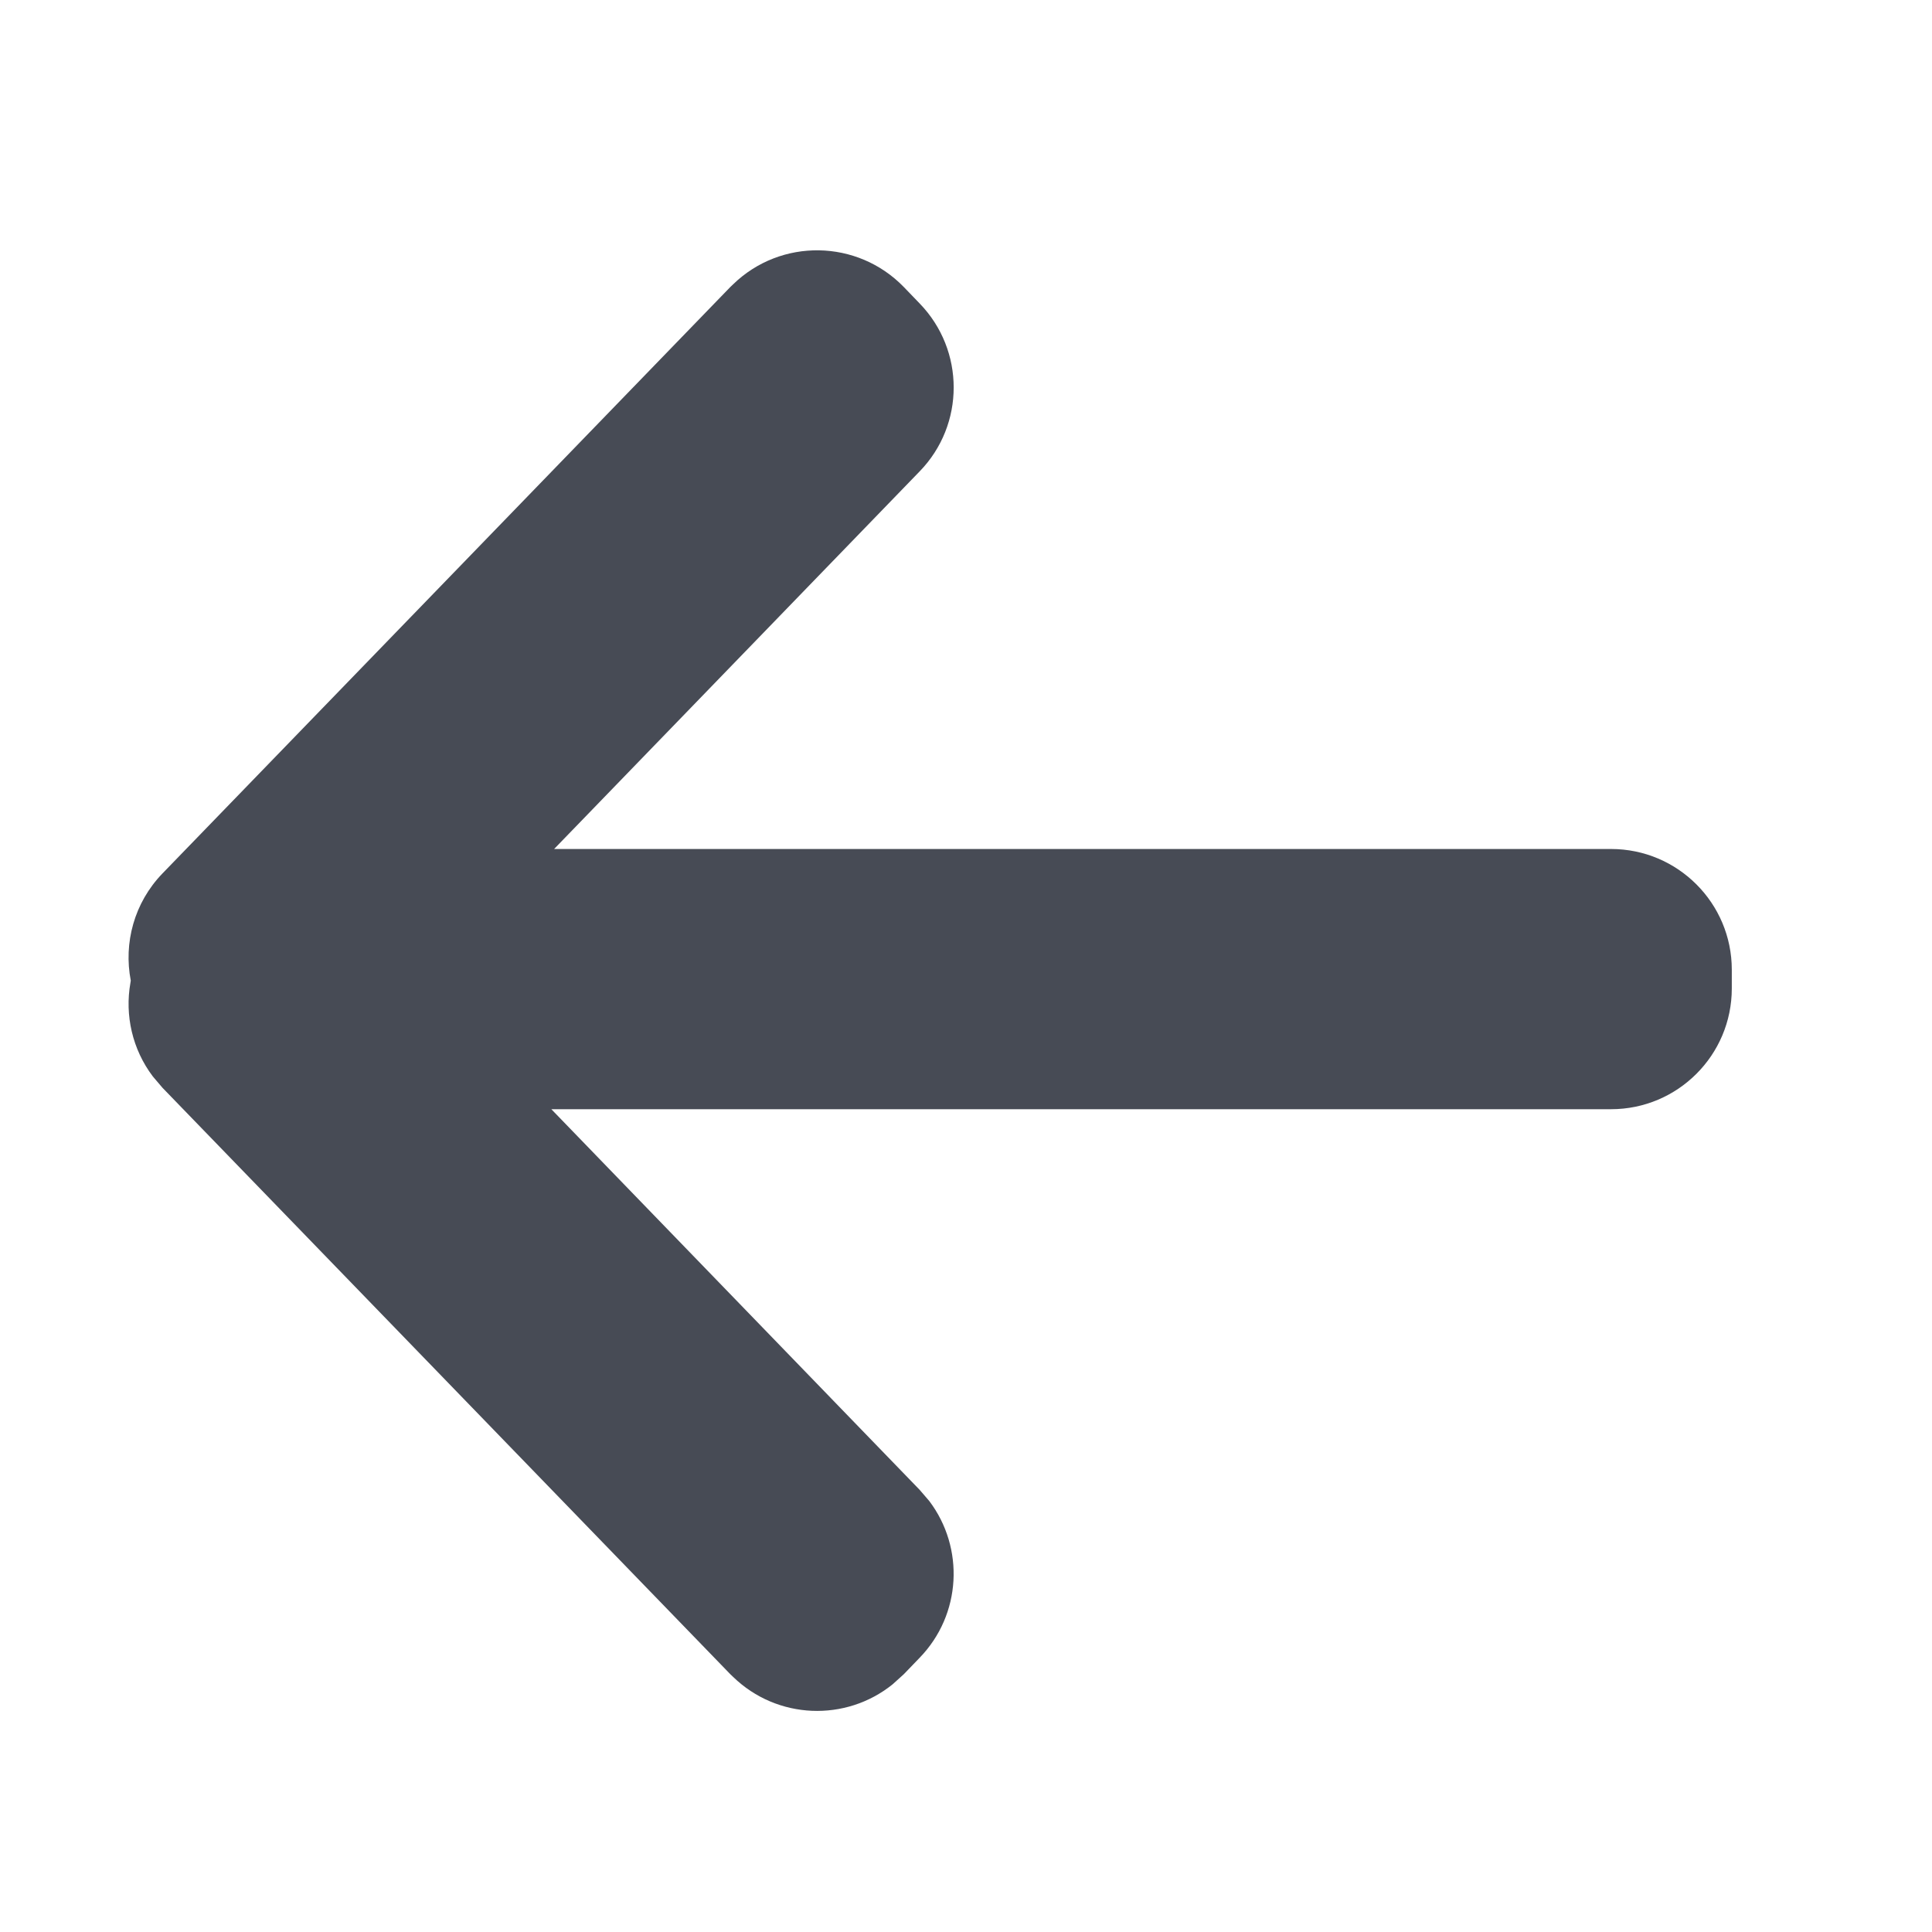 <?xml version="1.0" encoding="UTF-8"?>
<svg width="16px" height="16px" viewBox="0 0 16 16" version="1.1" xmlns="http://www.w3.org/2000/svg" xmlns:xlink="http://www.w3.org/1999/xlink">
    <title>ico-back</title>
    <defs>
        <path d="M9.271,2.355 L9.294,2.377 L13.996,7.233 C14.232,7.477 14.319,7.81 14.259,8.121 L14.262,8.14 C14.309,8.407 14.247,8.689 14.076,8.915 L13.996,9.009 L9.294,13.865 L9.271,13.887 L9.271,13.887 C8.905,14.242 8.337,14.261 7.95,13.949 L7.857,13.865 L7.726,13.729 C7.379,13.371 7.353,12.819 7.646,12.431 L7.726,12.338 L10.776,9.186 L2,9.186 C1.448,9.186 1,8.738 1,8.186 L1,8.031 C1,7.479 1.448,7.031 2,7.031 L10.753,7.031 L7.726,3.904 C7.35,3.517 7.35,2.901 7.726,2.513 L7.857,2.377 C8.241,1.981 8.875,1.97 9.271,2.355 Z" id="path-1"></path>
    </defs>
    <g id="Icons" stroke="none" stroke-width="1" fill="none" fill-rule="evenodd">
        <g id="Dark" transform="translate(-148, -451)">
            <g id="ico-back" transform="translate(148, 451)">
                <rect id="background-copy-9" fill-opacity="0" fill="#000000" fill-rule="nonzero" transform="translate(8, 8) rotate(90) translate(-8, -8) " x="0" y="0" width="16" height="16"></rect>
                <mask id="mask-2" fill="white">
                    <use xlink:href="#path-1"></use>
                </mask>
                <use id="Combined-Shape" fill="#474B55" fill-rule="nonzero" transform="translate(7.671, 8.121) scale(-1, 1) translate(-7.671, -8.121) " xlink:href="#path-1"></use>
            </g>
        </g>
    </g>
</svg>
